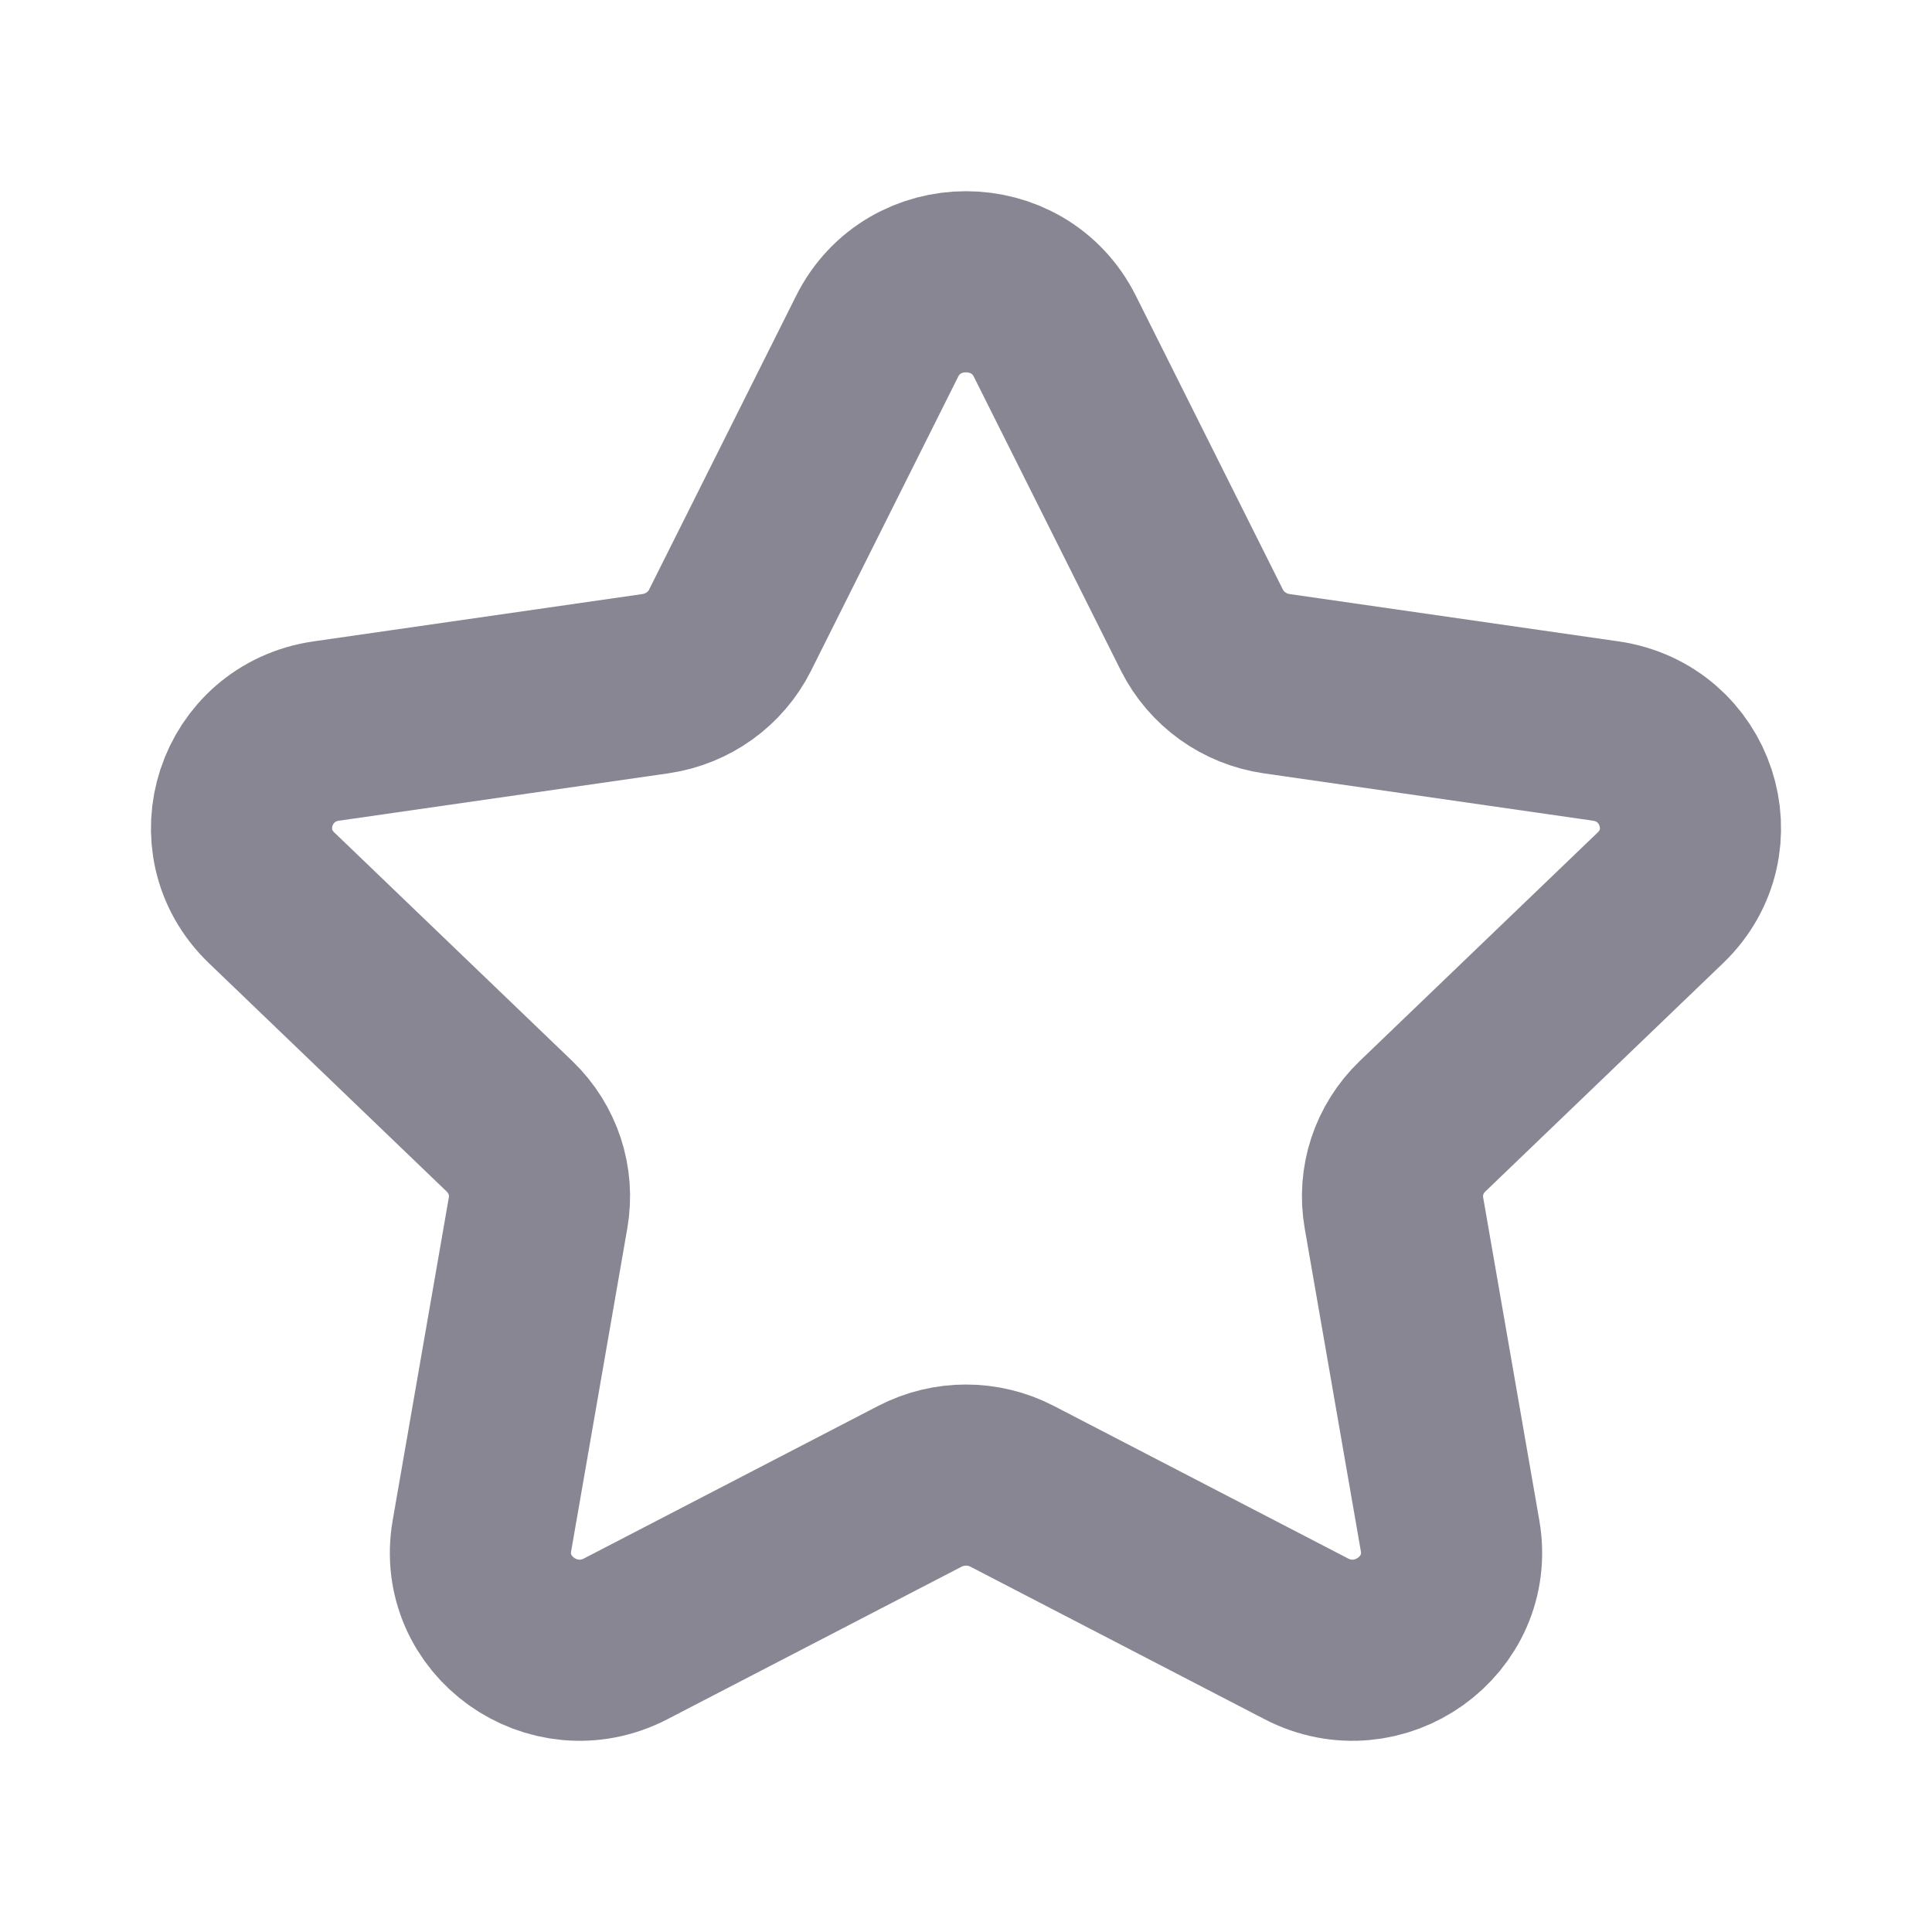 <svg width="16" height="16" viewBox="0 0 16 16" fill="none" xmlns="http://www.w3.org/2000/svg">
<g id="Iconly/Light/Star">
<g id="Star">
<path id="Stroke 1" fill-rule="evenodd" clip-rule="evenodd" d="M8.736 2.785L9.954 5.219C10.074 5.457 10.304 5.623 10.572 5.662L13.297 6.054C13.97 6.151 14.238 6.967 13.751 7.435L11.78 9.328C11.586 9.515 11.498 9.782 11.544 10.045L12.009 12.719C12.124 13.38 11.42 13.884 10.818 13.572L8.382 12.309C8.143 12.185 7.857 12.185 7.618 12.309L5.182 13.572C4.58 13.884 3.876 13.38 3.991 12.719L4.456 10.045C4.502 9.782 4.414 9.515 4.22 9.328L2.249 7.435C1.762 6.967 2.03 6.151 2.703 6.054L5.428 5.662C5.696 5.623 5.927 5.457 6.046 5.219L7.264 2.785C7.565 2.183 8.435 2.183 8.736 2.785Z" stroke="#130F26" stroke-opacity="0.5" stroke-width="1.5" stroke-linecap="round" stroke-linejoin="round"/>
</g>
</g>
</svg>

